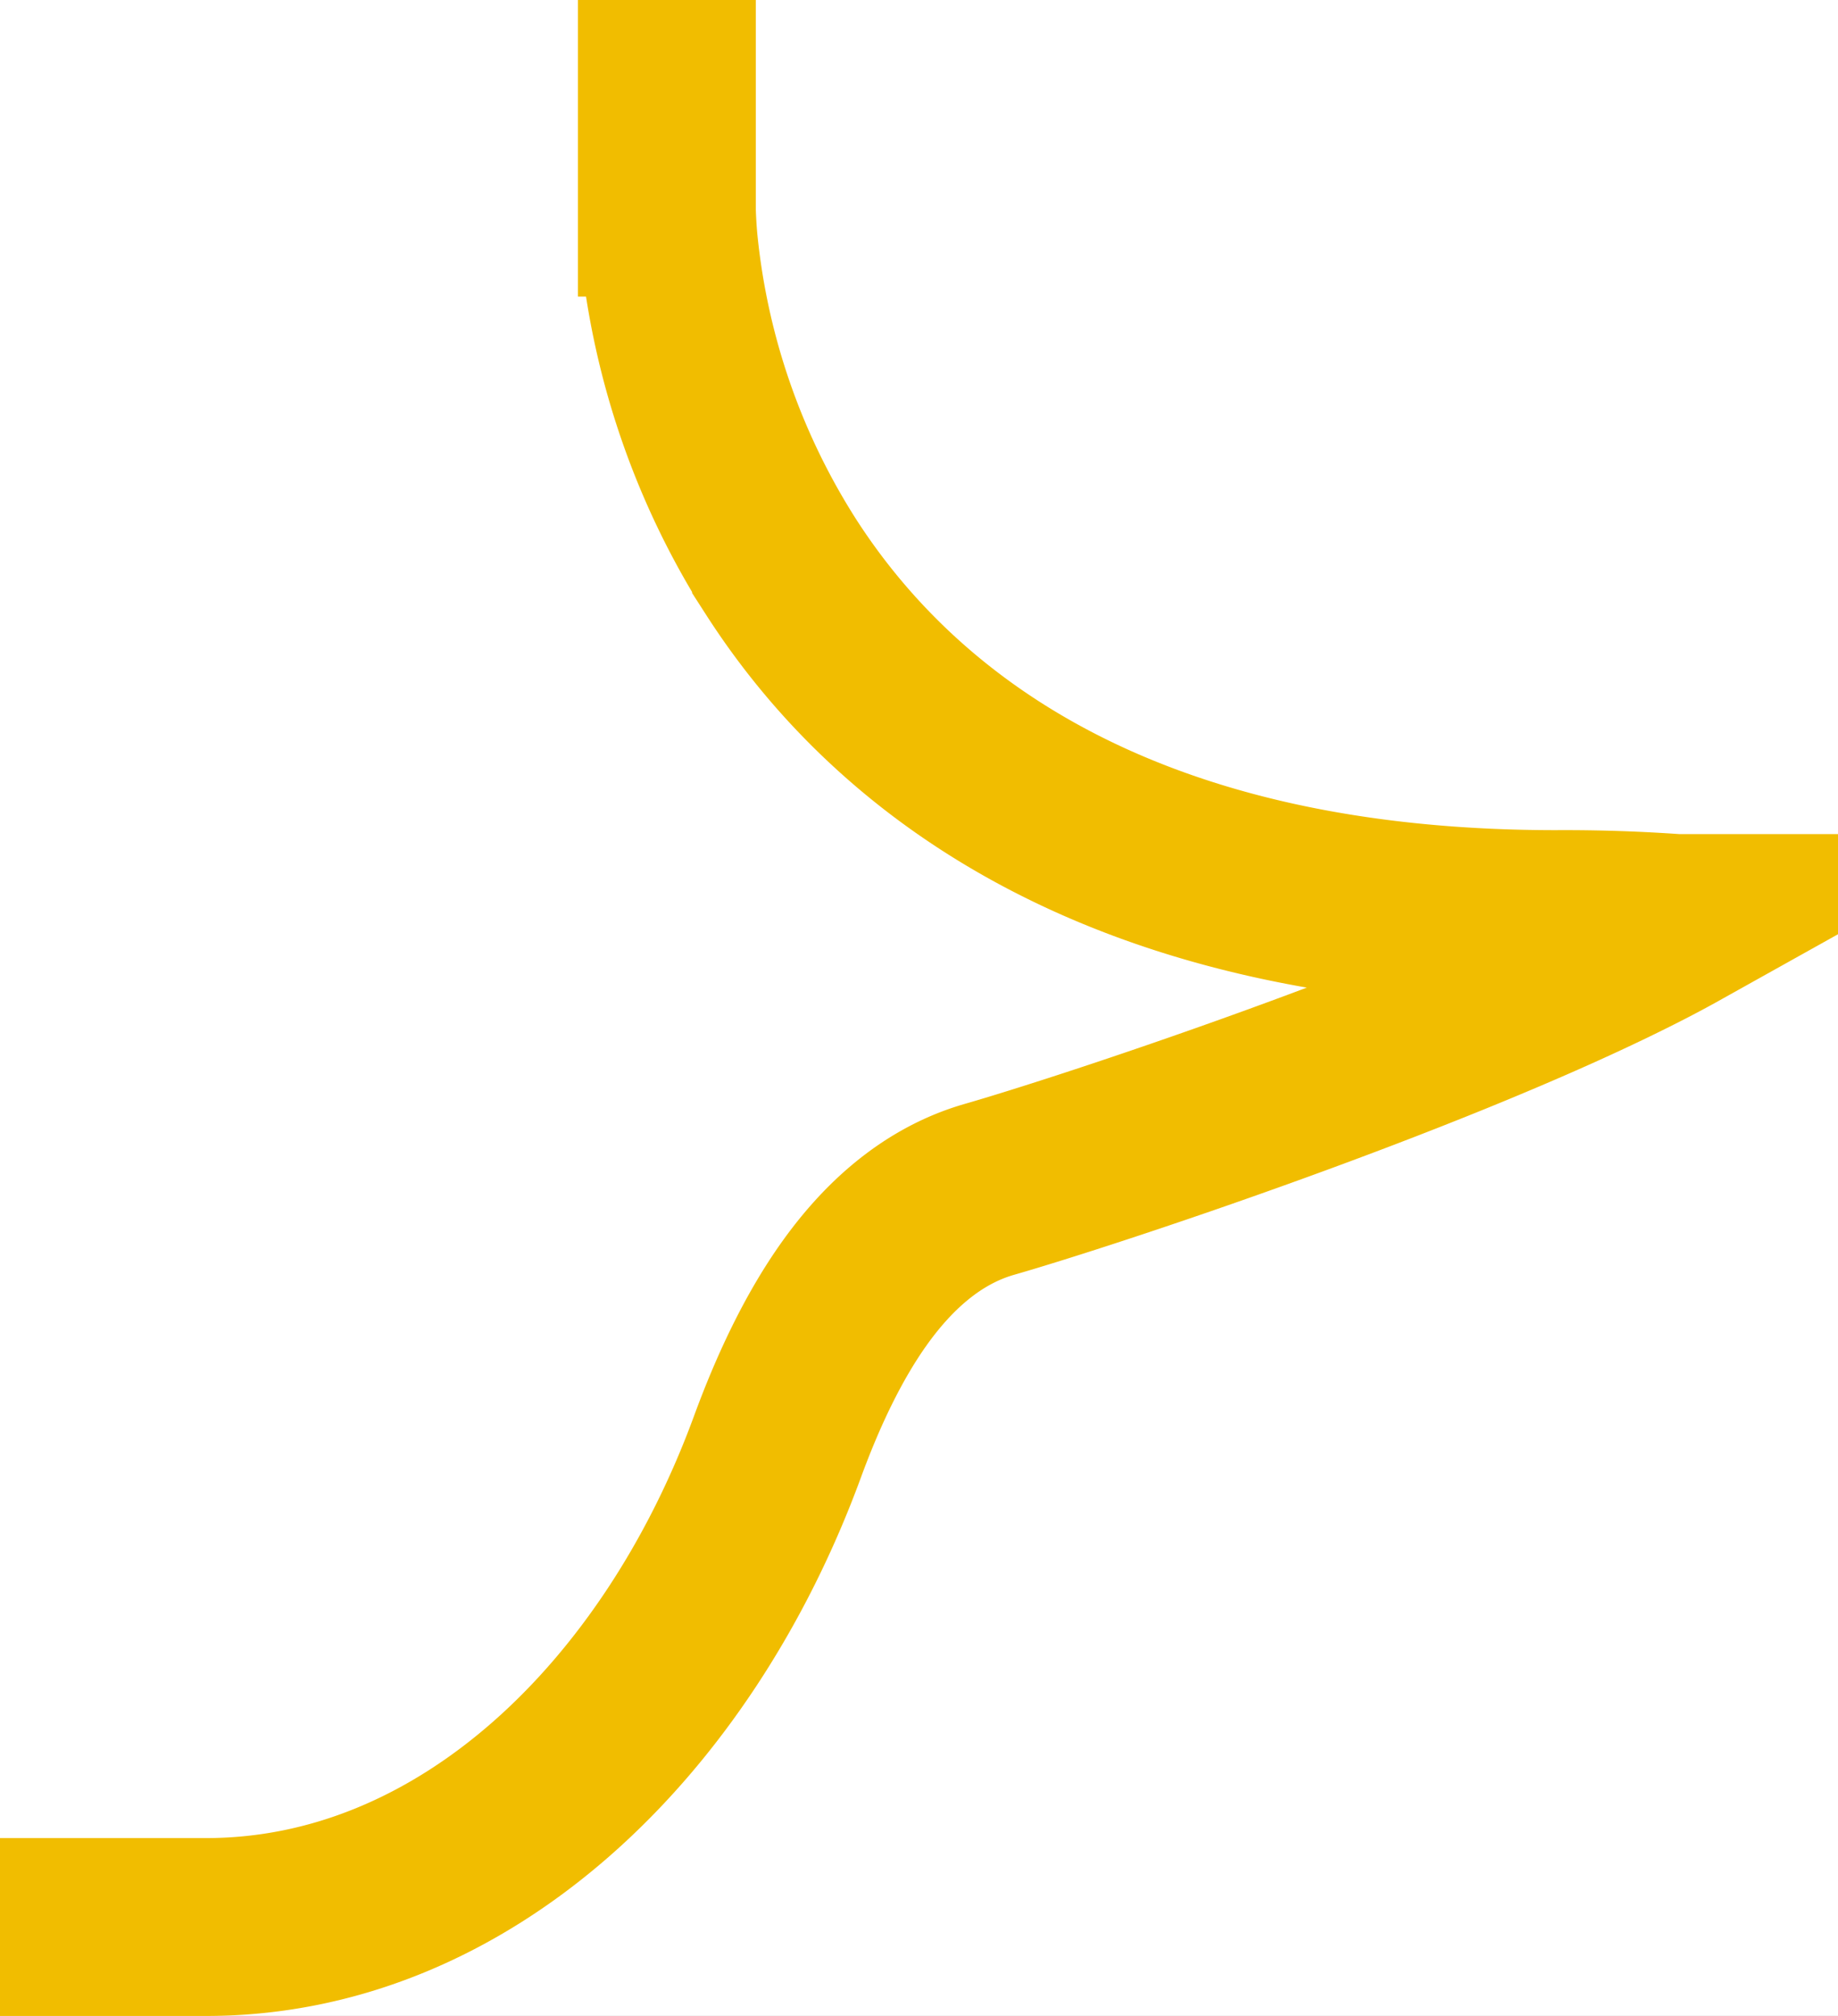 <svg width="31" height="34" fill="none" xmlns="http://www.w3.org/2000/svg"><rect width="100%" height="100%" fill="#333333" stroke="none"/><g clip-path="url(#clip0)"><path fill="#fff" d="M-1590-3346H330v7863h-1920z"/><path d="M-362.999 32.5H3.476c4.35 0 7.948-3.499 9.635-8.095.341-.93.766-1.844 1.302-2.595.527-.738 1.265-1.461 2.275-1.751 1.704-.49 7.266-2.335 10.687-4.028.326-.161.623-.316.888-.464a26.35 26.35 0 0 0-2.019-.066c-7.209 0-11.082-2.845-13.071-5.94A12.454 12.454 0 0 1 11.28 4.09a8.522 8.522 0 0 1-.032-.527v-.059c0-.002 0-.002 1.5-.002h-1.5V-106a8.5 8.5 0 0 0-8.5-8.5H-363a8.5 8.5 0 0 0-8.5 8.5V24a8.5 8.5 0 0 0 8.5 8.5z" stroke="#F1BD00" stroke-width="3"/></g><defs><clipPath id="clip0"><path fill="#fff" transform="translate(-1590 -3346)" d="M0 0h1920v7863H0z"/></clipPath></defs></svg>